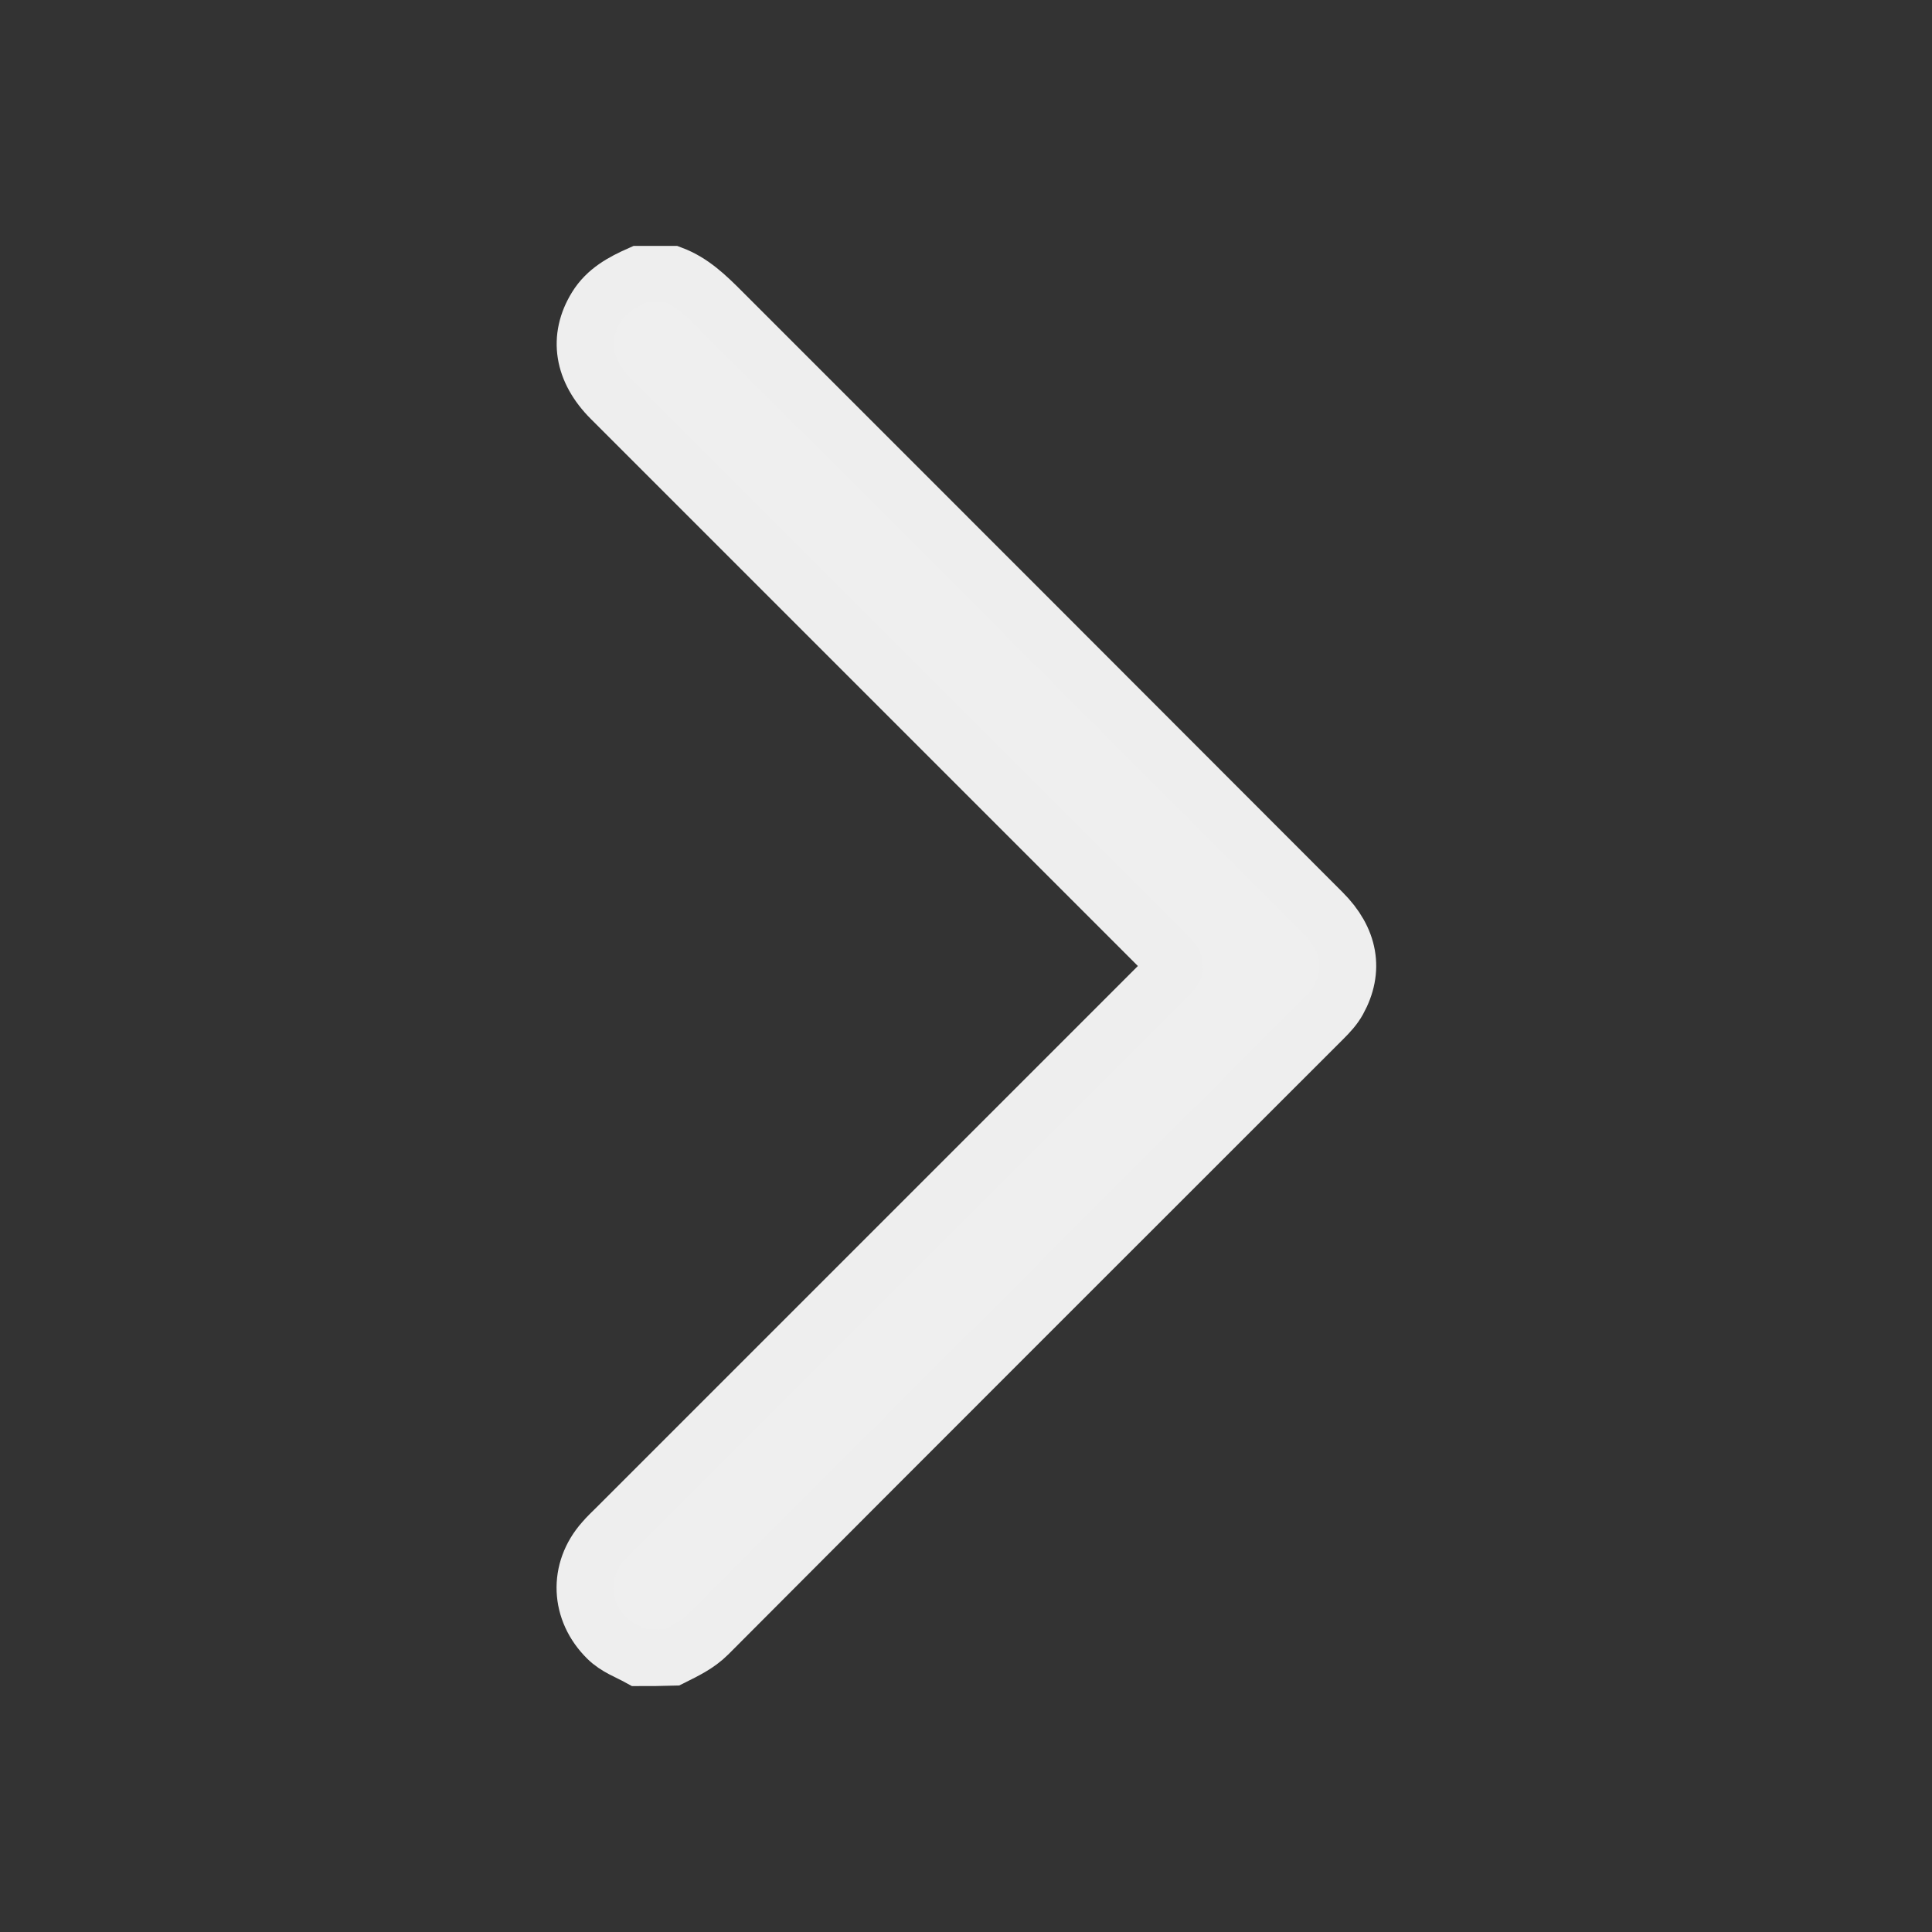 <?xml version="1.0" encoding="utf-8"?>
<!-- Generator: Adobe Illustrator 19.0.0, SVG Export Plug-In . SVG Version: 6.00 Build 0)  -->
<svg version="1.1" id="Layer_1" xmlns="http://www.w3.org/2000/svg" xmlns:xlink="http://www.w3.org/1999/xlink" x="0px" y="0px"
	 viewBox="0 0 512 512" style="enable-background:new 0 0 512 512;" xml:space="preserve">
<rect x="0" y="0" width="512" height="512" fill="#333333" stroke="none"/>
<style type="text/css">
	.st0{fill:#EFEFEF;stroke:#EEEEEE;stroke-width:15.059;stroke-miterlimit:10;}
</style>
<g id="XMLID_93_">
	<path id="XMLID_94_" class="st0" d="M169.4,439.3c-2.9-1.6-6.1-2.7-8.5-5.1c-7.4-7.3-7.9-18-1-25.8c1.1-1.3,2.3-2.4,3.5-3.6
		c48.4-48.4,96.8-96.8,145.2-145.2c3.6-3.6,3.6-3.6,0-7.2c-48.9-48.9-97.8-97.8-146.7-146.7c-7.5-7.5-8.9-16.2-3.9-24.3
		c2.7-4.4,7-6.7,11.5-8.7c2.9,0,5.7,0,8.6,0c5.3,2,9.2,5.8,13.1,9.7c53.1,53.1,106.2,106.2,159.3,159.4c7.2,7.2,8.6,15.3,4.1,23.4
		c-1,1.8-2.4,3.3-3.8,4.7c-54.4,54.4-108.8,108.7-163.1,163.2c-2.8,2.8-6.2,4.4-9.6,6.1C175.1,439.3,172.2,439.3,169.4,439.3z"/>
</g>
</svg>
